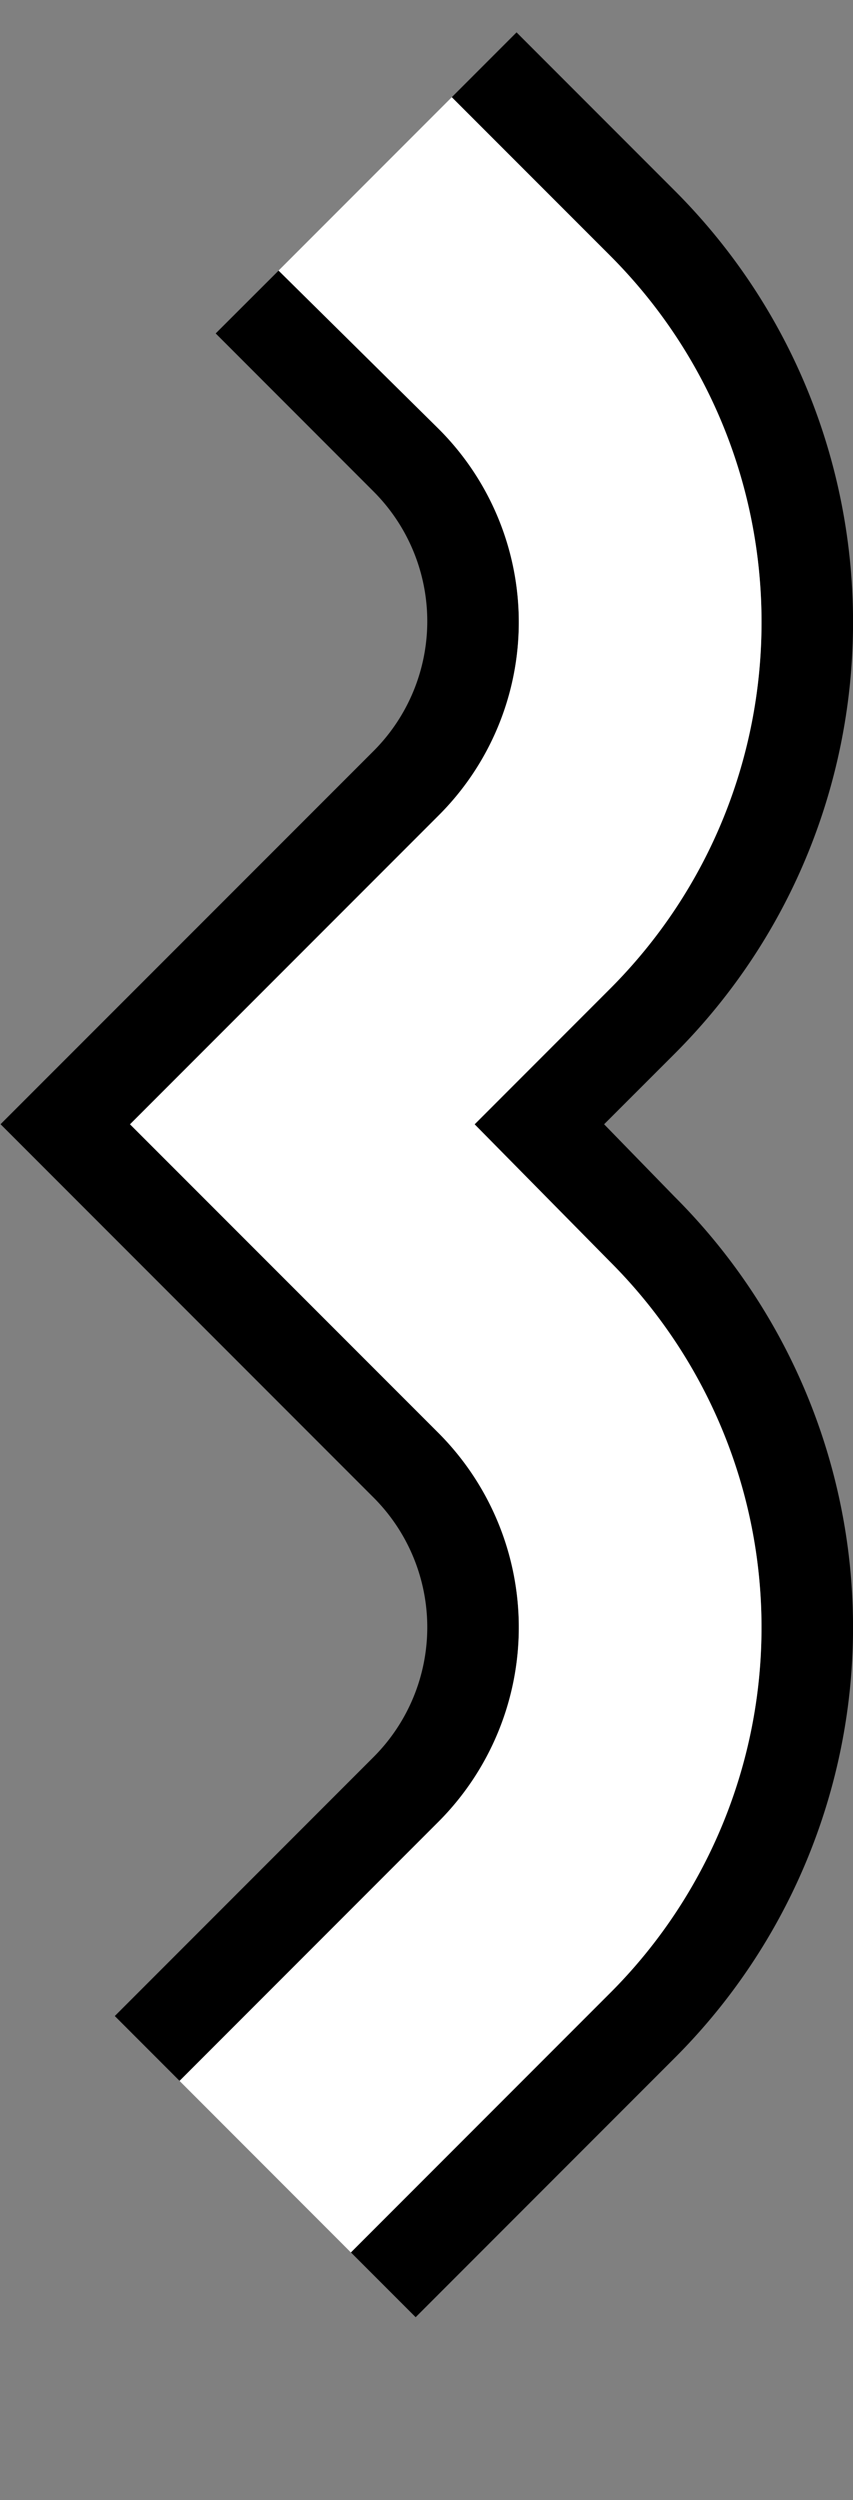 <svg xmlns="http://www.w3.org/2000/svg" version="1.0" width="14" height="41"><rect width="100%" height="100%" fill="#808080" stroke="none"/><path d="M8.478.531L7.415 1.594l2.594 2.593c3.32 3.32 3.32 8.712 0 12.032L7.79 18.437l2.219 2.25a8.475 8.475 0 0 1 0 12l-4.25 4.25L6.822 38l4.25-4.25a9.98 9.98 0 0 0 0-14.125l-1.157-1.188 1.157-1.156c3.905-3.905 3.905-10.25 0-14.156L8.478.531z"/><path d="M4.572 4.438L3.54 5.468l2.594 2.595a3.009 3.009 0 0 1 0 4.25L.009 18.436l6.125 6.125a3.009 3.009 0 0 1 0 4.25l-4.25 4.25 1.063 1.063 4.25-4.25a4.513 4.513 0 0 0 0-6.375l-5.063-5.063 5.063-5.062a4.476 4.476 0 0 0 0-6.344L4.572 4.438z"/><path d="M7.415 1.594L4.572 4.437l2.625 2.594a4.476 4.476 0 0 1 0 6.344l-5.063 5.063L7.197 23.5a4.513 4.513 0 0 1 0 6.375l-4.25 4.25 2.812 2.813 4.25-4.25a8.475 8.475 0 0 0 0-12l-2.219-2.25 2.219-2.22c3.32-3.319 3.32-8.711 0-12.03L7.415 1.594z" fill="#fff"/></svg>
